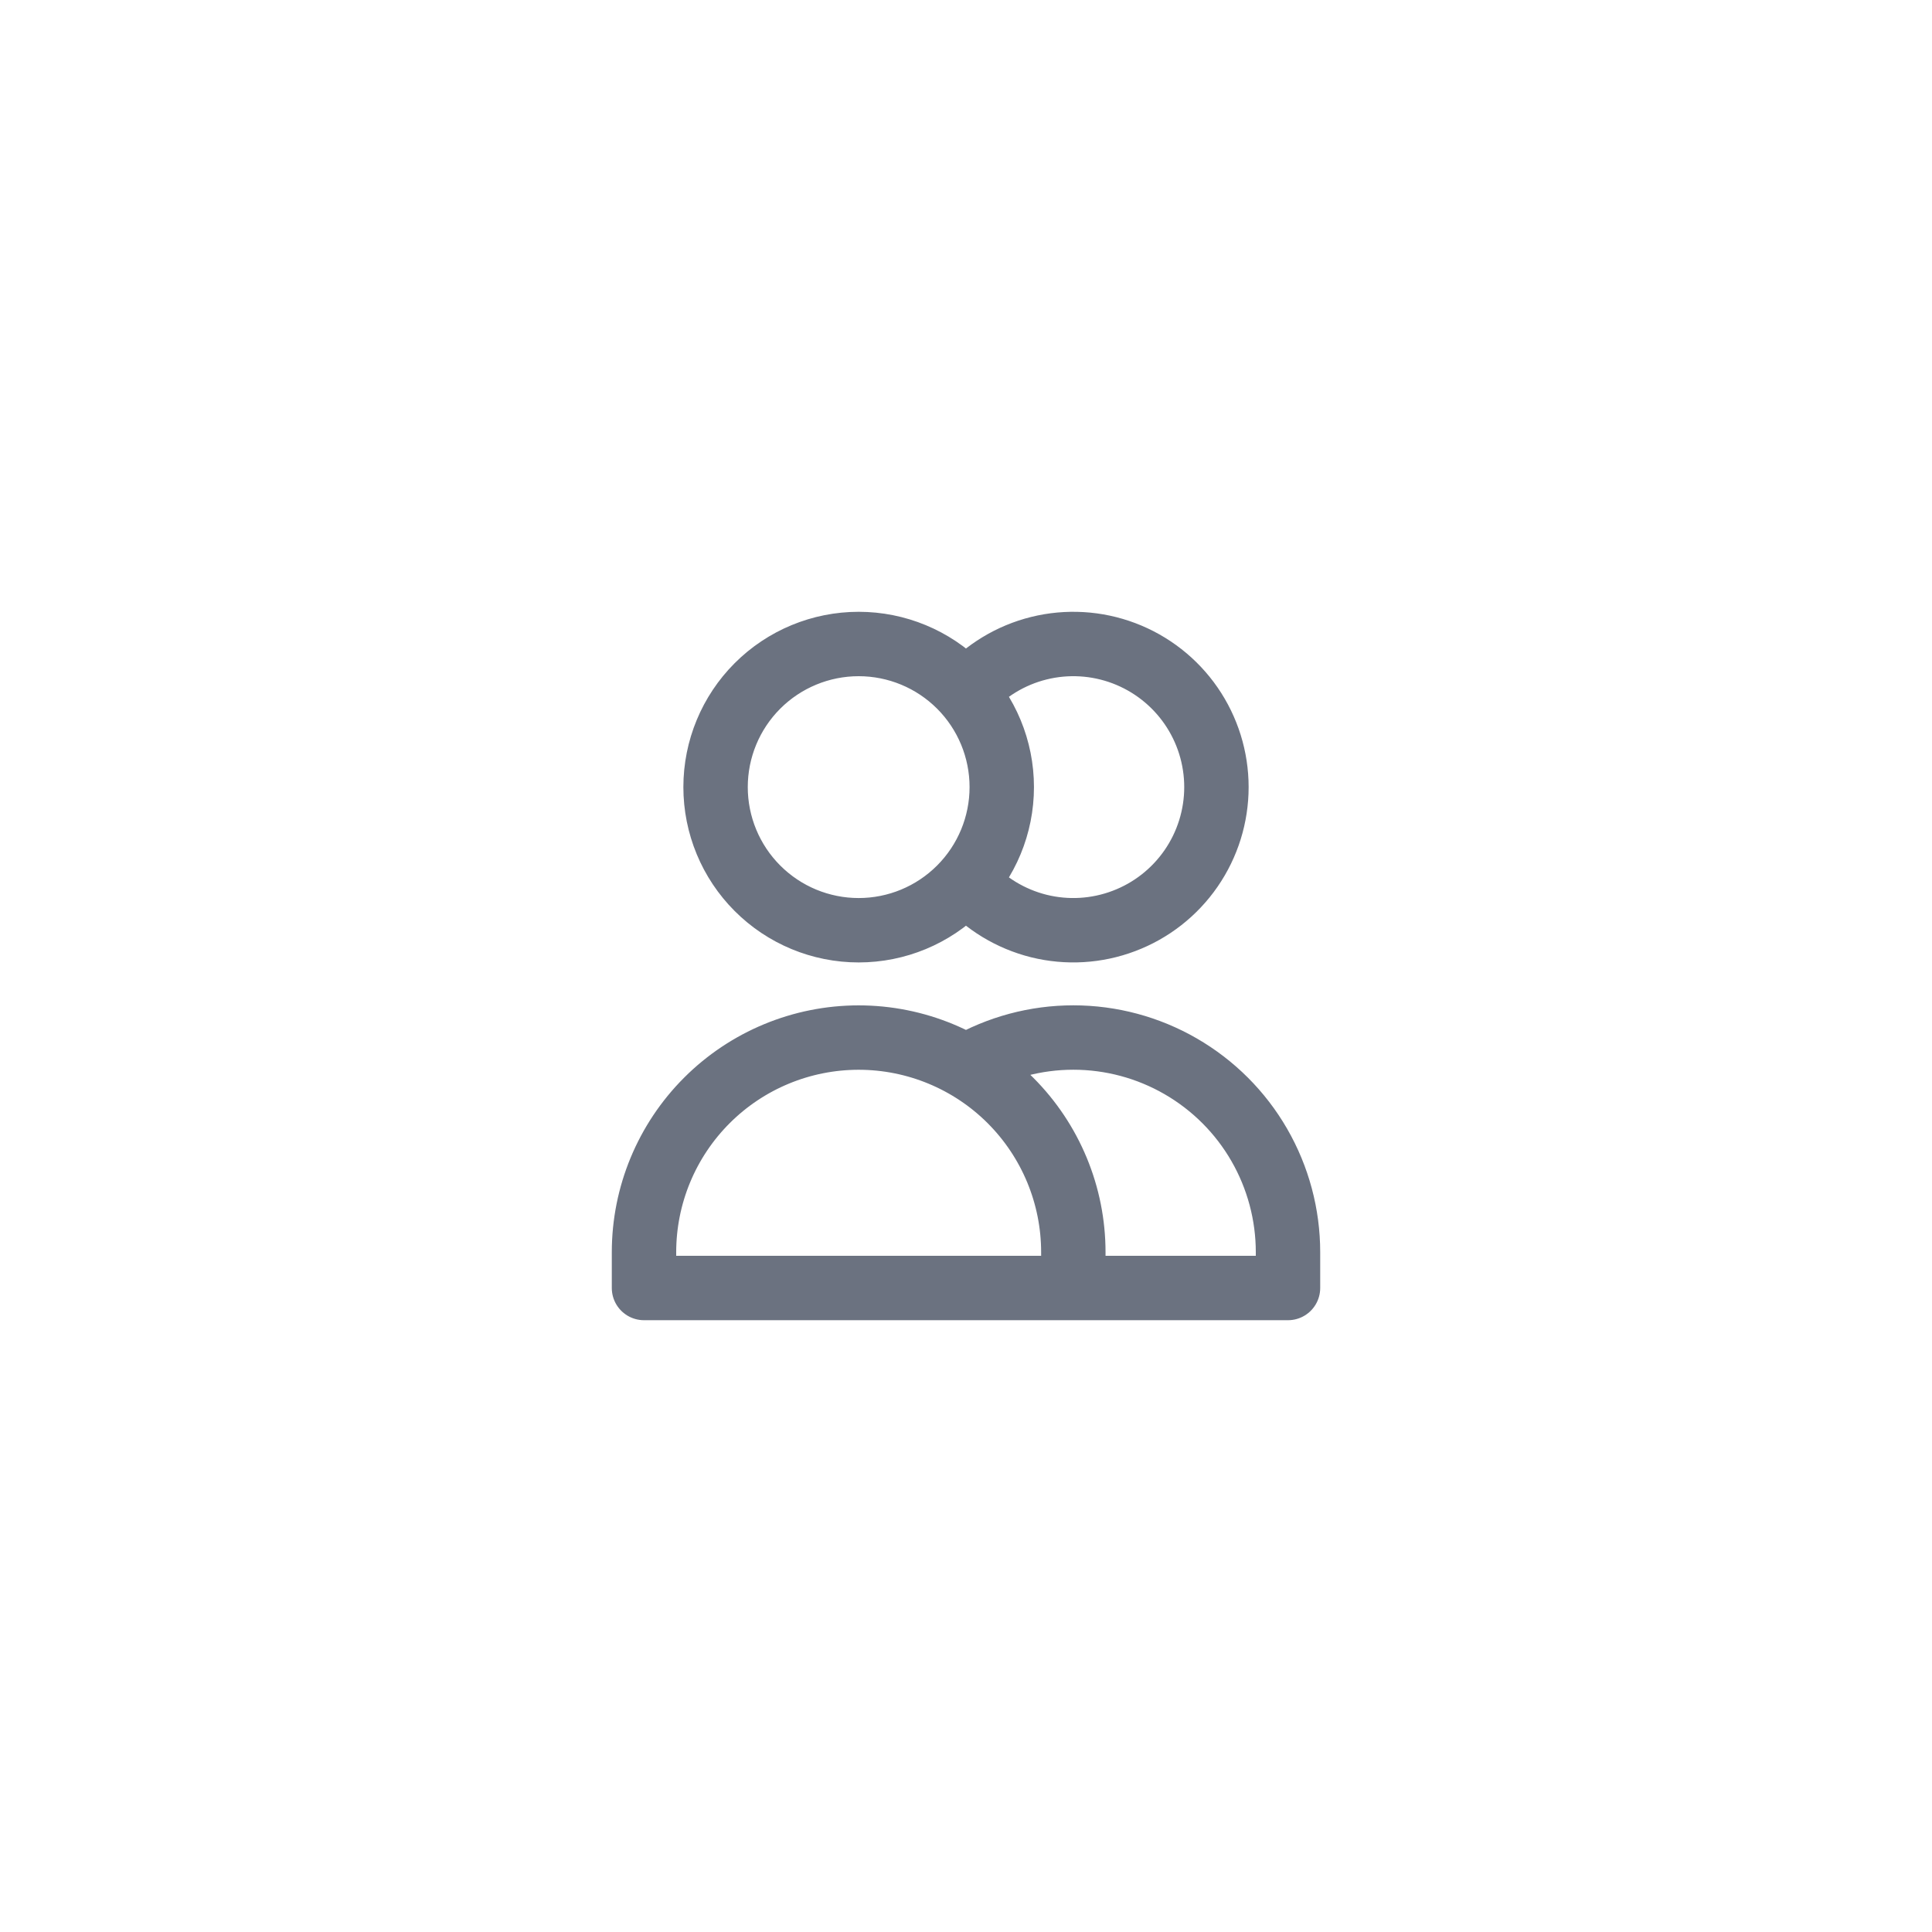 <svg width="45" height="45" viewBox="0 0 45 45" fill="none" xmlns="http://www.w3.org/2000/svg">
<path d="M22.5 16.128C22.948 15.621 23.54 15.261 24.197 15.098C24.854 14.935 25.545 14.976 26.178 15.215C26.812 15.455 27.357 15.881 27.742 16.438C28.127 16.995 28.333 17.656 28.333 18.333C28.333 19.01 28.127 19.671 27.742 20.228C27.357 20.785 26.812 21.212 26.178 21.451C25.545 21.691 24.854 21.732 24.197 21.569C23.54 21.405 22.948 21.046 22.5 20.538M25 30H15V29.167C15 27.841 15.527 26.569 16.465 25.631C17.402 24.694 18.674 24.167 20 24.167C21.326 24.167 22.598 24.694 23.535 25.631C24.473 26.569 25 27.841 25 29.167V30ZM25 30H30V29.167C30 28.289 29.769 27.427 29.33 26.666C28.892 25.906 28.26 25.275 27.5 24.836C26.74 24.397 25.878 24.166 25 24.166C24.122 24.166 23.26 24.397 22.5 24.836M23.333 18.333C23.333 19.217 22.982 20.065 22.357 20.69C21.732 21.316 20.884 21.667 20 21.667C19.116 21.667 18.268 21.316 17.643 20.69C17.018 20.065 16.667 19.217 16.667 18.333C16.667 17.449 17.018 16.601 17.643 15.976C18.268 15.351 19.116 15 20 15C20.884 15 21.732 15.351 22.357 15.976C22.982 16.601 23.333 17.449 23.333 18.333Z" stroke="#6B7280" stroke-width="1.5" stroke-linecap="round" stroke-linejoin="round"/>
</svg>
